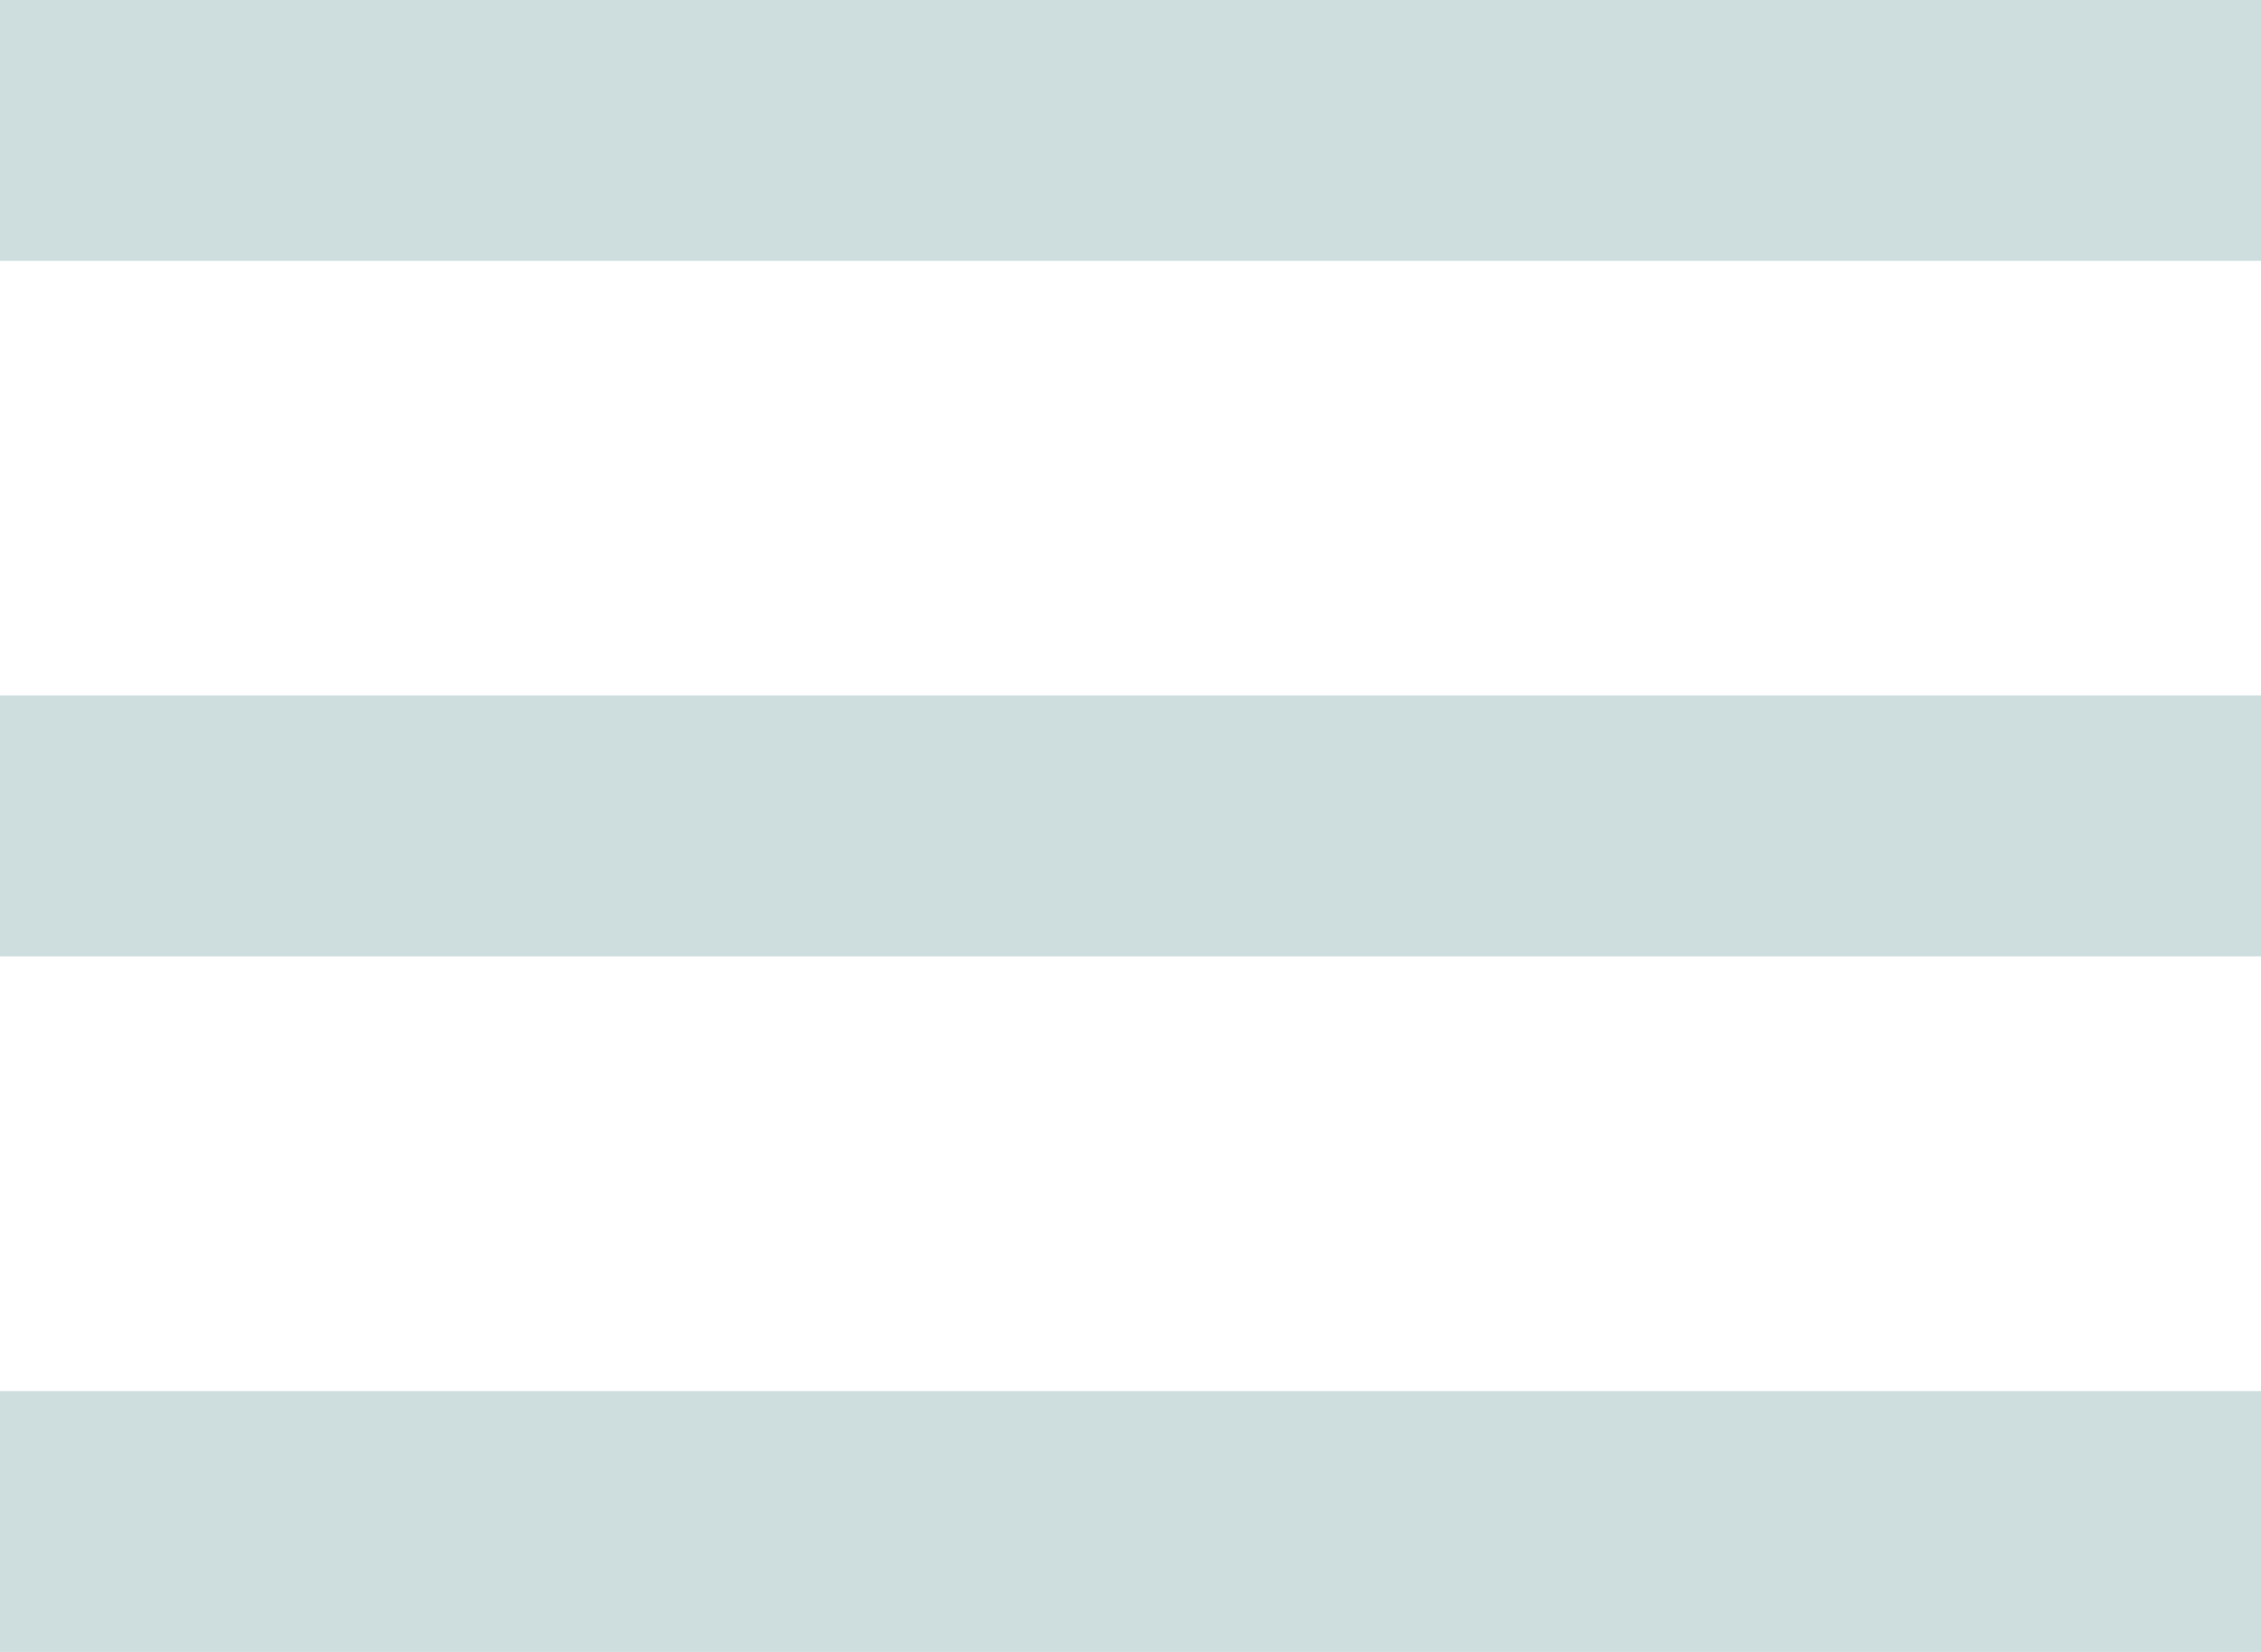 <svg xmlns="http://www.w3.org/2000/svg" width="26" height="19" fill="none" viewBox="0 0 26 19"><path fill="#CEDEDE" fill-rule="evenodd" d="M0 0H26V3H0V0ZM0 8H26V11H0V8ZM26 16H0V19H26V16Z" clip-rule="evenodd"/></svg>